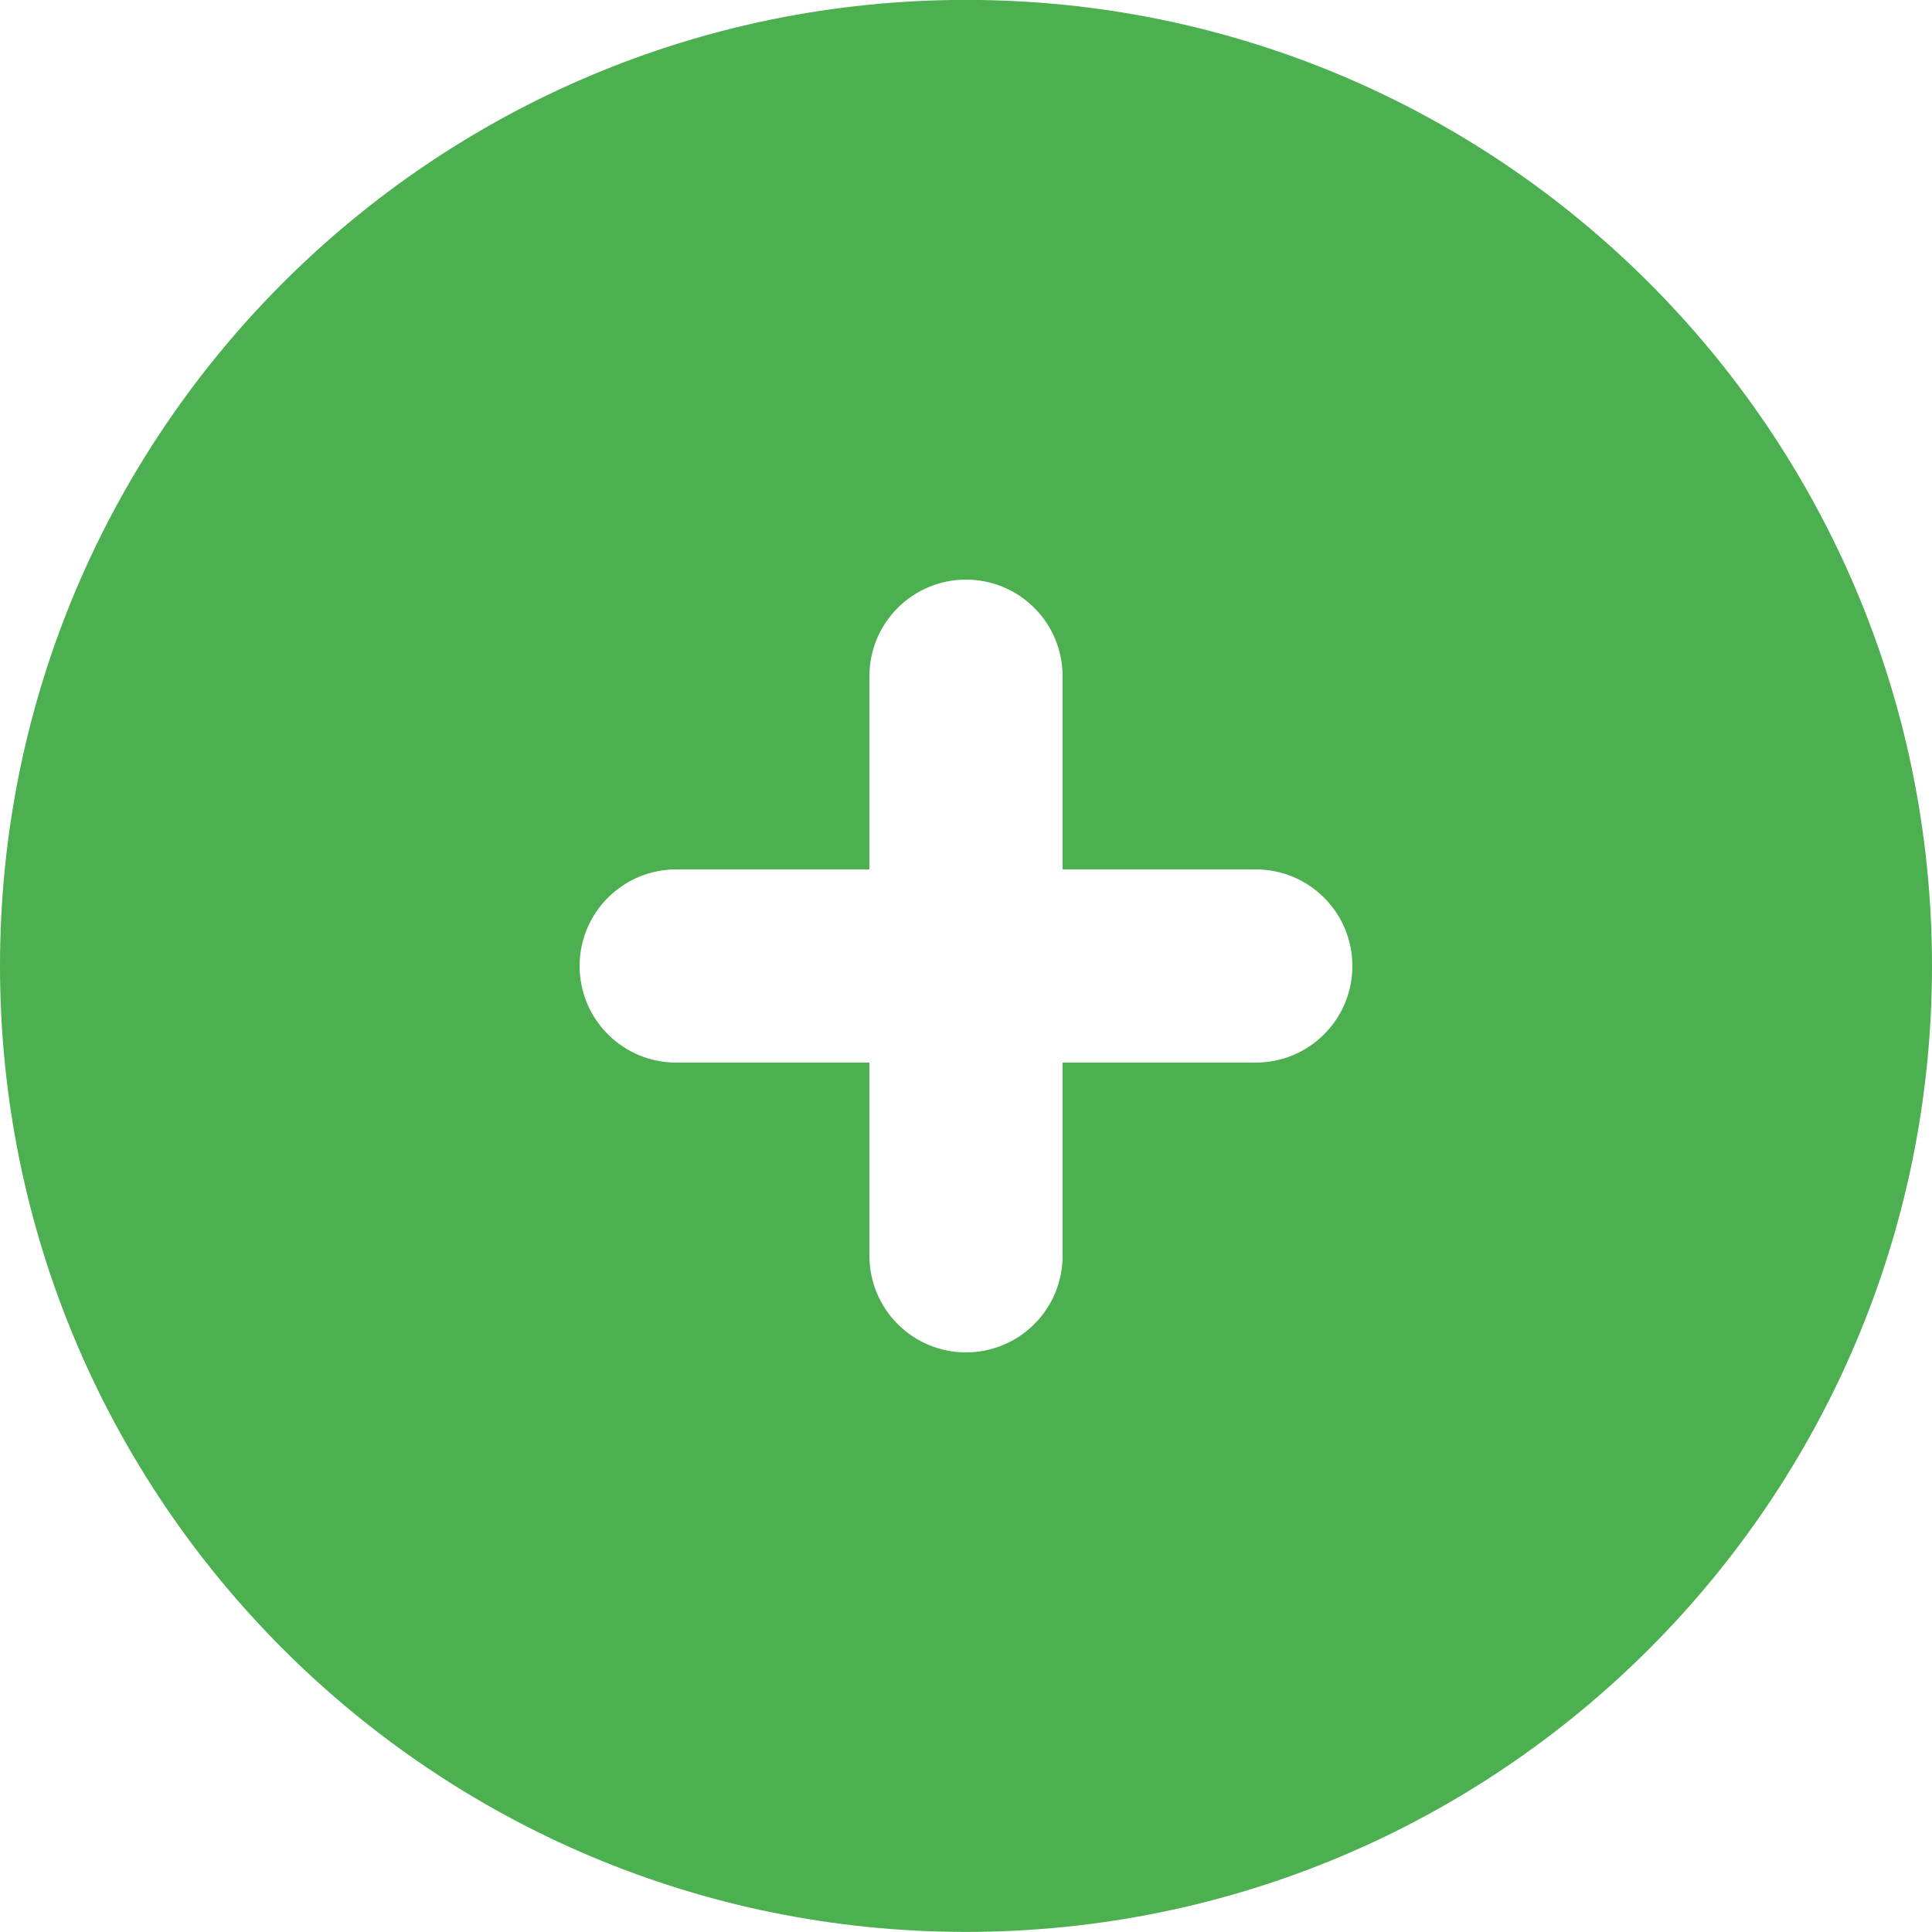 <svg width="20" height="20" viewBox="0 0 20 20" fill="none" xmlns="http://www.w3.org/2000/svg">
<path fill-rule="evenodd" clip-rule="evenodd" d="M0 9.999C0 4.476 4.477 -0.001 10 -0.001C15.523 -0.001 20 4.476 20 9.999C20 15.522 15.523 19.999 10 19.999C4.477 19.999 0 15.522 0 9.999ZM10 6C10.265 6 10.52 6.105 10.707 6.293C10.895 6.48 11 6.735 11 7V9H13C13.265 9 13.52 9.105 13.707 9.293C13.895 9.48 14 9.735 14 10C14 10.265 13.895 10.52 13.707 10.707C13.52 10.895 13.265 11 13 11H11V13C11 13.265 10.895 13.52 10.707 13.707C10.52 13.895 10.265 14 10 14C9.735 14 9.48 13.895 9.293 13.707C9.105 13.52 9 13.265 9 13V11H7C6.735 11 6.48 10.895 6.293 10.707C6.105 10.52 6 10.265 6 10C6 9.735 6.105 9.48 6.293 9.293C6.48 9.105 6.735 9 7 9H9V7C9 6.735 9.105 6.48 9.293 6.293C9.48 6.105 9.735 6 10 6Z" fill="#4CAF50"/>
</svg>
